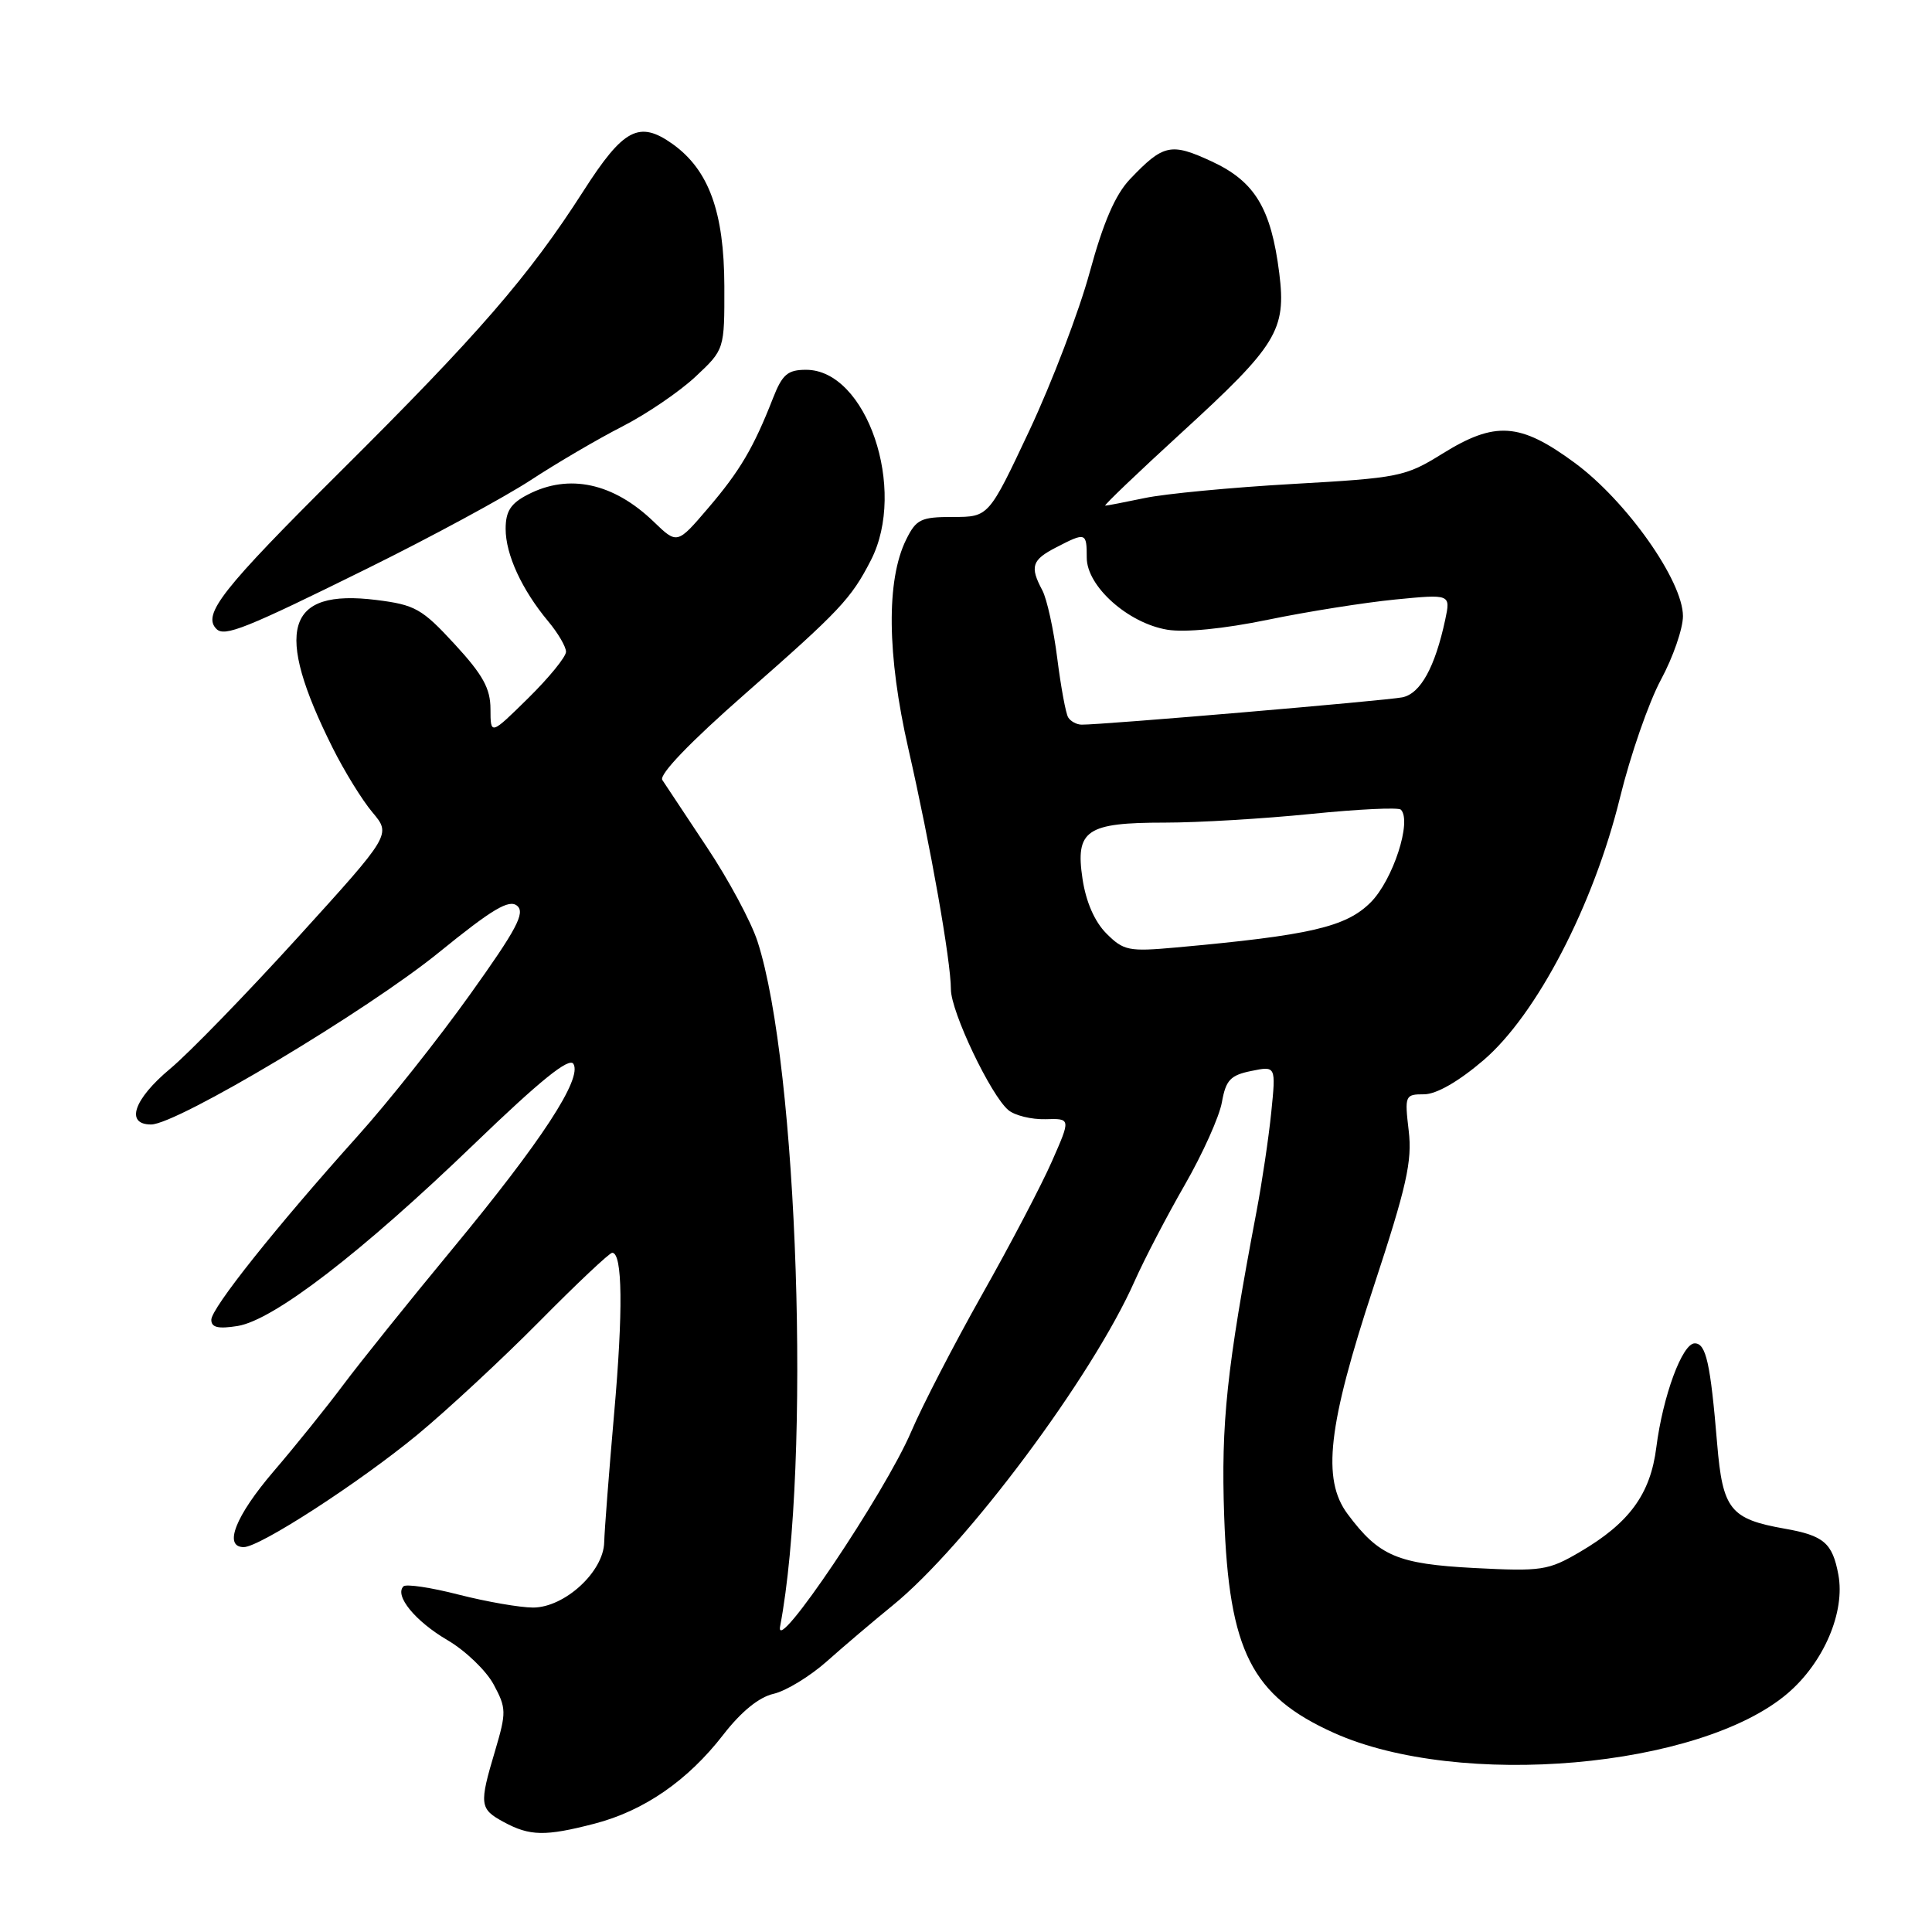 <?xml version="1.0" encoding="UTF-8" standalone="no"?>
<!DOCTYPE svg PUBLIC "-//W3C//DTD SVG 1.1//EN" "http://www.w3.org/Graphics/SVG/1.1/DTD/svg11.dtd" >
<svg xmlns="http://www.w3.org/2000/svg" xmlns:xlink="http://www.w3.org/1999/xlink" version="1.1" viewBox="0 0 256 256">
 <g >
 <path fill="currentColor"
d=" M 78.76 241.65 C 85.33 239.95 91.13 235.94 95.83 229.87 C 98.20 226.81 100.56 224.88 102.50 224.44 C 104.15 224.06 107.33 222.12 109.57 220.13 C 111.81 218.13 115.73 214.81 118.27 212.74 C 128.02 204.82 144.74 182.41 150.35 169.74 C 151.63 166.86 154.62 161.12 156.99 157.00 C 159.36 152.88 161.58 147.94 161.91 146.04 C 162.43 143.12 163.03 142.47 165.80 141.91 C 169.07 141.24 169.07 141.24 168.45 147.37 C 168.11 150.74 167.23 156.65 166.50 160.50 C 162.54 181.39 161.78 188.55 162.21 200.89 C 162.84 218.79 165.84 224.71 176.76 229.62 C 193.38 237.08 225.28 234.30 236.88 224.37 C 241.67 220.27 244.52 213.59 243.59 208.64 C 242.81 204.45 241.66 203.47 236.50 202.56 C 229.26 201.28 228.26 200.03 227.53 191.28 C 226.64 180.61 226.06 178.00 224.56 178.00 C 222.91 178.00 220.34 184.98 219.47 191.79 C 218.69 197.99 215.89 201.81 209.33 205.65 C 205.15 208.10 204.27 208.23 195.35 207.77 C 185.16 207.23 182.72 206.20 178.56 200.61 C 175.14 196.02 175.95 188.90 181.99 170.57 C 186.40 157.18 187.14 153.86 186.66 149.82 C 186.11 145.15 186.18 145.00 188.69 145.00 C 190.32 145.00 193.25 143.32 196.55 140.50 C 203.61 134.47 211.16 119.95 214.66 105.68 C 216.03 100.08 218.47 93.06 220.08 90.07 C 221.69 87.09 223.00 83.29 223.00 81.64 C 223.00 76.97 215.53 66.39 208.66 61.33 C 201.40 55.98 198.12 55.76 191.07 60.15 C 186.22 63.16 185.38 63.33 171.25 64.13 C 163.14 64.59 154.34 65.43 151.70 65.99 C 149.06 66.54 146.70 67.00 146.45 67.00 C 146.20 67.00 150.75 62.65 156.56 57.33 C 169.22 45.75 170.45 43.74 169.51 36.20 C 168.43 27.61 166.28 24.05 160.58 21.40 C 155.15 18.88 154.15 19.10 149.73 23.74 C 147.78 25.79 146.19 29.47 144.39 36.08 C 142.98 41.26 139.39 50.67 136.42 57.00 C 131.01 68.50 131.01 68.50 126.28 68.50 C 122.02 68.50 121.40 68.80 120.07 71.50 C 117.42 76.86 117.53 86.79 120.36 99.20 C 123.31 112.14 125.99 127.29 126.00 131.09 C 126.00 134.06 131.29 145.16 133.62 147.10 C 134.47 147.81 136.69 148.35 138.53 148.30 C 141.89 148.20 141.89 148.20 139.40 153.85 C 138.04 156.96 133.88 164.90 130.15 171.50 C 126.43 178.10 122.20 186.28 120.75 189.68 C 117.27 197.84 102.58 219.67 103.37 215.50 C 107.48 193.87 105.74 141.32 100.38 124.76 C 99.54 122.15 96.52 116.53 93.67 112.26 C 90.83 107.99 88.17 103.98 87.76 103.35 C 87.30 102.64 91.44 98.33 98.76 91.91 C 111.28 80.92 112.78 79.34 115.40 74.23 C 120.22 64.83 114.83 49.00 106.81 49.00 C 104.37 49.00 103.66 49.61 102.43 52.75 C 99.86 59.32 98.04 62.41 93.83 67.33 C 89.73 72.13 89.73 72.13 86.62 69.13 C 81.29 63.99 75.39 62.71 69.95 65.53 C 67.67 66.70 67.00 67.74 67.00 70.08 C 67.00 73.48 69.14 78.13 72.64 82.33 C 73.94 83.88 75.00 85.70 75.00 86.36 C 75.00 87.03 72.75 89.79 70.00 92.50 C 65.00 97.42 65.00 97.42 64.99 93.96 C 64.99 91.23 63.99 89.42 60.24 85.35 C 55.92 80.66 55.00 80.14 49.87 79.50 C 37.86 78.00 36.25 83.45 44.08 99.10 C 45.62 102.18 47.99 106.03 49.36 107.65 C 51.83 110.59 51.83 110.59 39.45 124.22 C 32.64 131.71 25.03 139.55 22.53 141.63 C 17.71 145.66 16.57 149.00 20.02 149.00 C 23.44 149.00 48.66 133.92 58.17 126.19 C 65.24 120.45 67.45 119.13 68.52 120.02 C 69.63 120.94 68.46 123.14 62.25 131.82 C 58.05 137.70 51.38 146.10 47.42 150.50 C 36.57 162.59 28.00 173.34 28.00 174.88 C 28.00 175.90 28.91 176.11 31.49 175.70 C 36.27 174.92 47.87 166.00 62.83 151.59 C 71.60 143.14 75.42 140.06 75.98 140.97 C 77.18 142.92 71.76 151.21 59.95 165.49 C 54.20 172.44 47.70 180.54 45.50 183.48 C 43.30 186.43 39.14 191.60 36.25 194.97 C 31.20 200.87 29.57 205.00 32.30 205.00 C 34.42 205.00 47.53 196.51 55.28 190.13 C 59.25 186.85 66.54 180.08 71.48 175.09 C 76.42 170.09 80.76 166.00 81.12 166.00 C 82.49 166.00 82.58 173.68 81.37 187.36 C 80.69 195.14 80.10 202.78 80.06 204.35 C 79.98 208.26 74.82 213.00 70.64 213.01 C 68.91 213.01 64.48 212.24 60.79 211.30 C 57.11 210.35 53.81 209.86 53.46 210.20 C 52.24 211.43 55.02 214.82 59.28 217.32 C 61.66 218.71 64.42 221.36 65.41 223.20 C 67.10 226.34 67.11 226.88 65.61 231.96 C 63.47 239.13 63.54 239.69 66.75 241.43 C 70.20 243.30 72.25 243.34 78.76 241.65 Z  M 48.73 75.30 C 57.11 71.16 66.81 65.91 70.29 63.64 C 73.77 61.36 79.25 58.15 82.48 56.50 C 85.70 54.85 90.06 51.88 92.17 49.90 C 96.00 46.31 96.00 46.31 95.98 37.90 C 95.95 28.07 93.92 22.51 89.12 19.08 C 84.69 15.93 82.61 17.03 77.30 25.32 C 70.07 36.60 63.41 44.28 45.09 62.49 C 29.40 78.09 26.77 81.43 28.68 83.34 C 29.75 84.42 32.53 83.31 48.73 75.30 Z  M 146.61 123.70 C 145.05 122.14 143.90 119.52 143.44 116.46 C 142.47 109.99 143.93 109.00 154.38 109.00 C 158.78 109.00 167.48 108.48 173.71 107.85 C 179.94 107.22 185.30 106.96 185.62 107.28 C 187.12 108.79 184.57 116.62 181.62 119.57 C 178.35 122.84 173.60 123.94 155.78 125.55 C 149.57 126.11 148.88 125.97 146.61 123.70 Z  M 141.54 95.06 C 141.22 94.55 140.57 91.01 140.09 87.21 C 139.61 83.40 138.72 79.35 138.11 78.21 C 136.44 75.08 136.72 74.19 139.95 72.53 C 143.87 70.50 144.00 70.54 144.00 73.90 C 144.00 77.68 149.46 82.57 154.67 83.44 C 157.02 83.83 162.17 83.32 168.00 82.12 C 173.22 81.04 180.81 79.84 184.86 79.44 C 192.22 78.72 192.22 78.72 191.50 82.11 C 190.15 88.41 188.22 91.91 185.82 92.40 C 183.64 92.84 145.89 96.06 143.31 96.02 C 142.65 96.01 141.86 95.58 141.54 95.06 Z "/>
</g>
</svg>